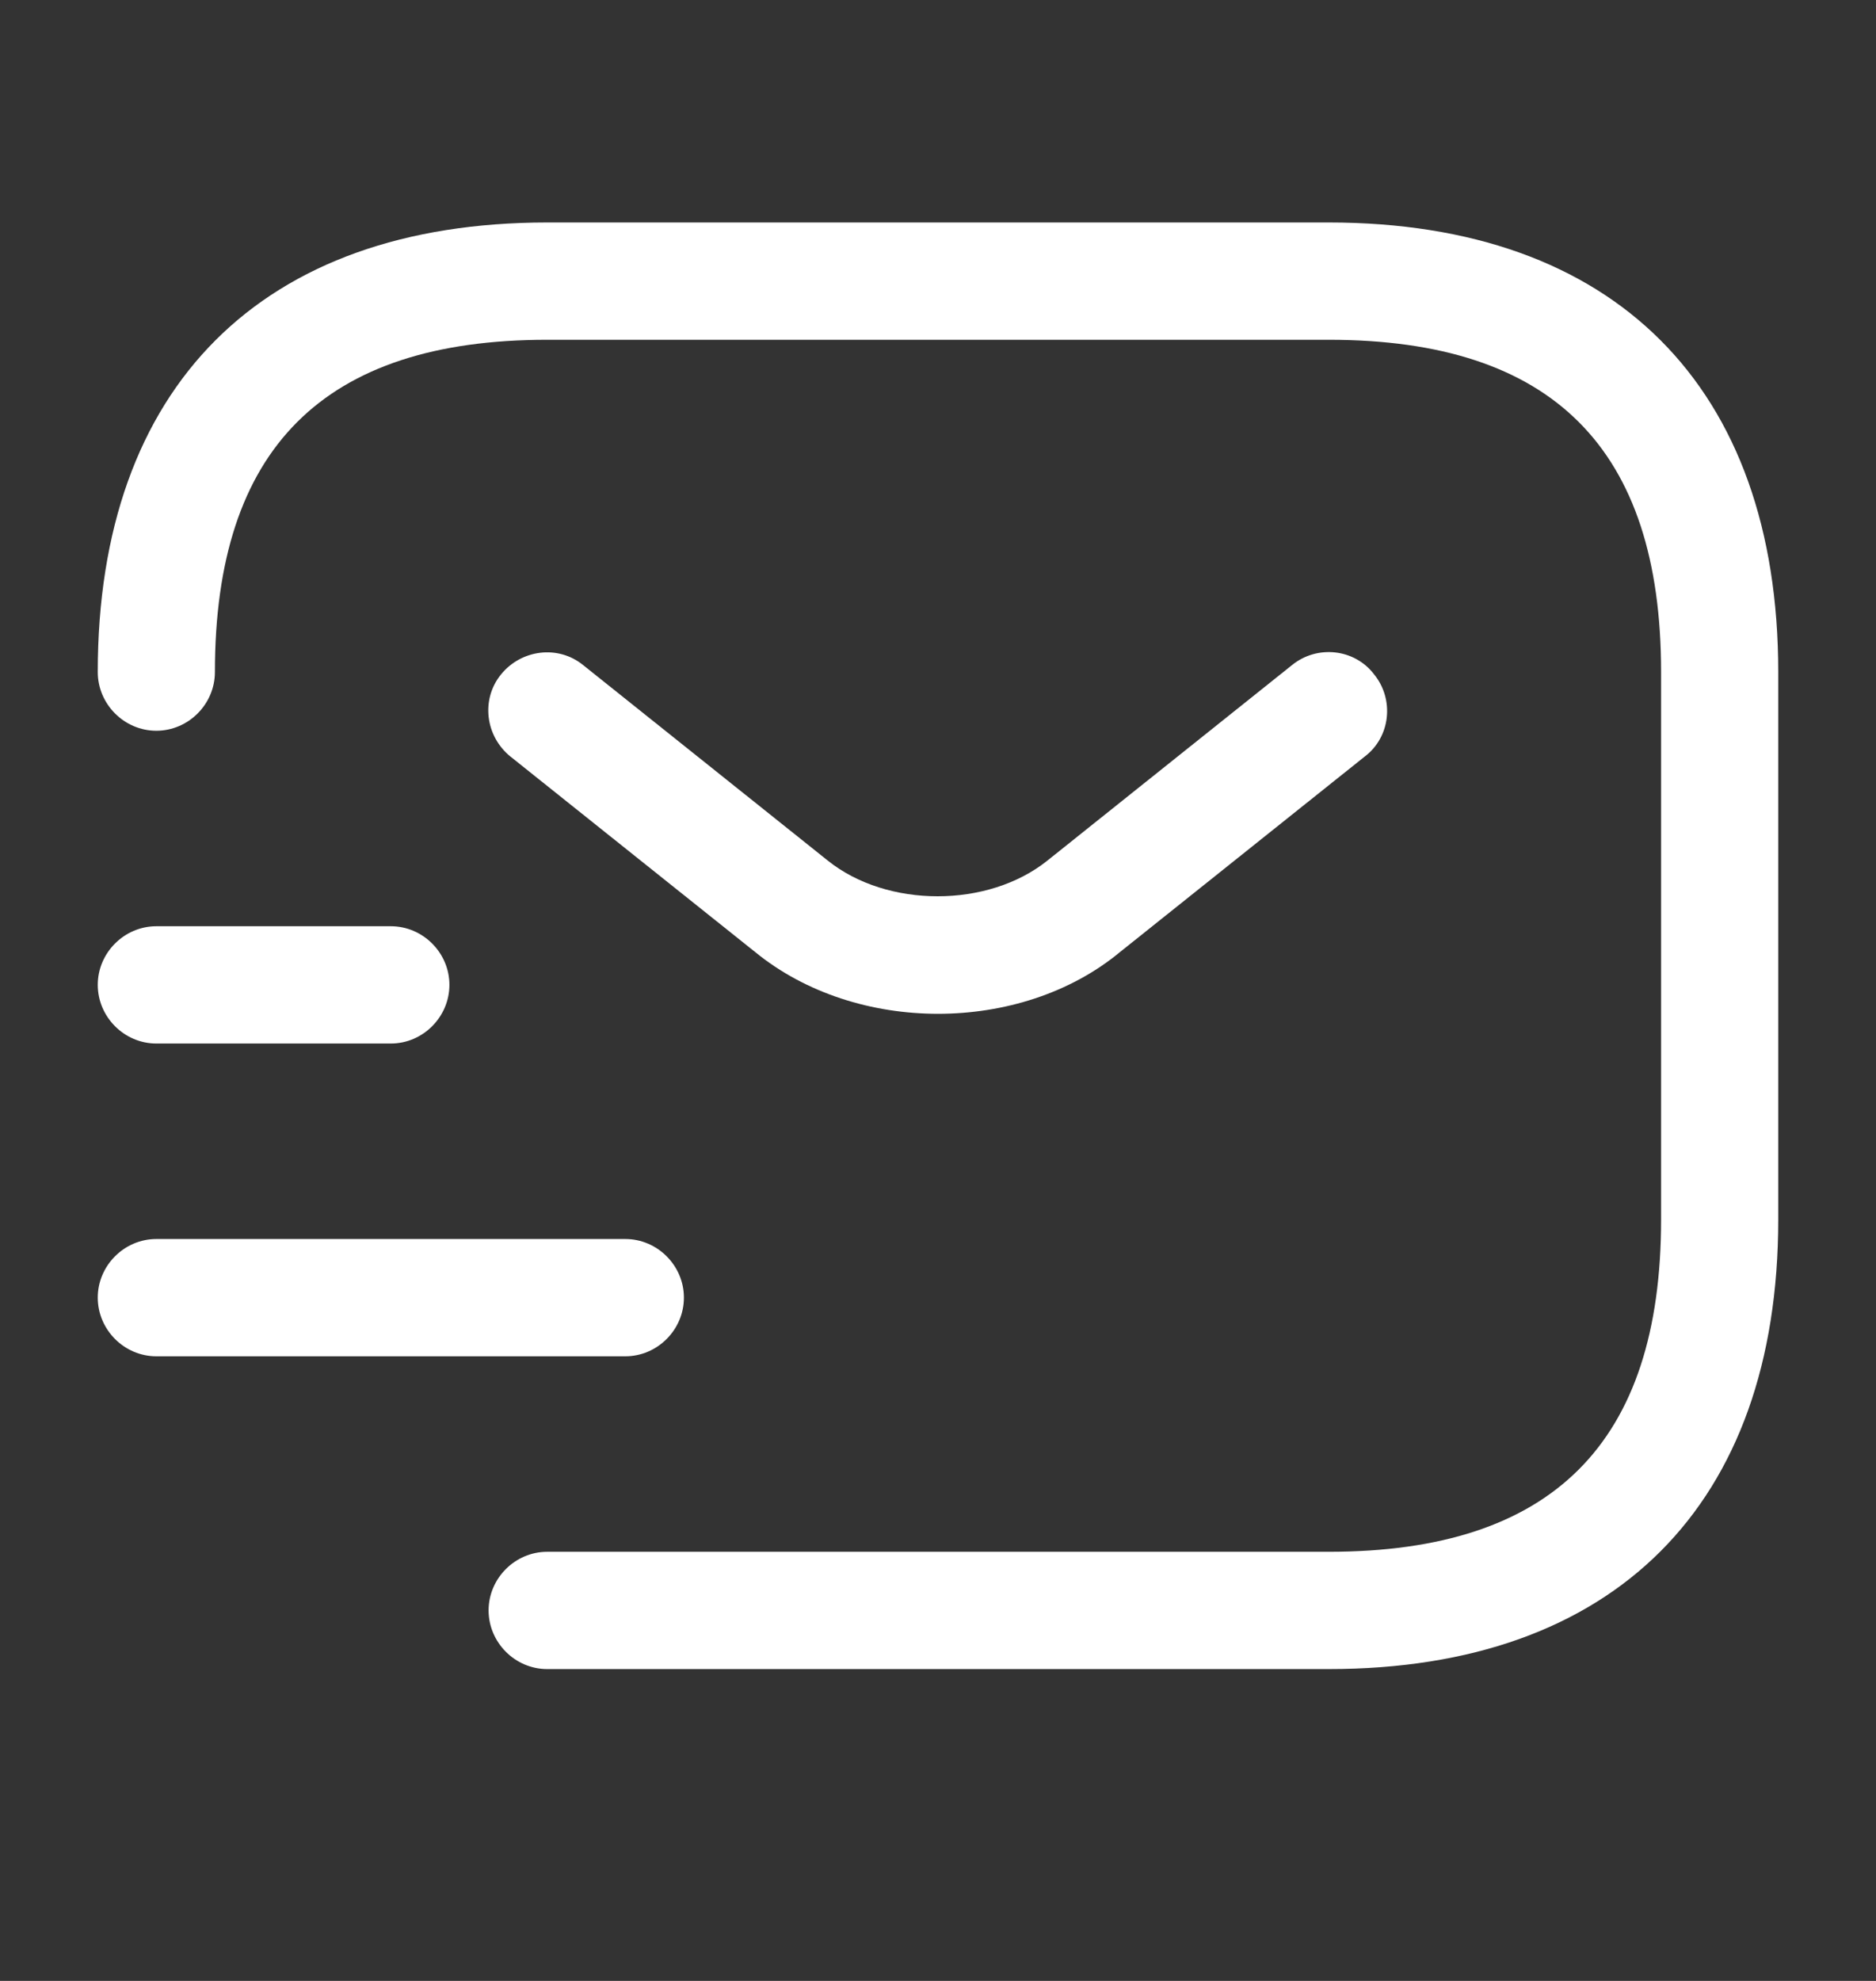 <svg width="18" height="19" viewBox="0 0 18 19" fill="none" xmlns="http://www.w3.org/2000/svg">
<rect x="0" y="0" width="18" height="19" fill="#333333" stroke="none"/>
<g id="asicon/outline/sms-tracking">
<g id="vuesax/outline/sms-tracking">
<g id="sms-tracking">
<path id="Vector" d="M12.75 16.009H5.25C4.942 16.009 4.688 15.754 4.688 15.446C4.688 15.139 4.942 14.884 5.25 14.884H12.75C14.895 14.884 15.938 13.841 15.938 11.696V6.446C15.938 4.301 14.895 3.259 12.75 3.259H5.25C3.105 3.259 2.062 4.301 2.062 6.446C2.062 6.754 1.808 7.009 1.5 7.009C1.192 7.009 0.938 6.754 0.938 6.446C0.938 3.709 2.513 2.134 5.25 2.134H12.75C15.488 2.134 17.062 3.709 17.062 6.446V11.696C17.062 14.434 15.488 16.009 12.75 16.009Z" fill="white"/>
<path id="Vector_2" d="M9 9.724C8.37 9.724 7.732 9.529 7.245 9.131L4.897 7.256C4.657 7.061 4.612 6.709 4.807 6.469C5.002 6.229 5.355 6.184 5.595 6.379L7.942 8.254C8.512 8.711 9.48 8.711 10.05 8.254L12.397 6.379C12.637 6.184 12.997 6.221 13.185 6.469C13.38 6.709 13.342 7.069 13.095 7.256L10.747 9.131C10.267 9.529 9.63 9.724 9 9.724Z" fill="white"/>
<path id="Vector_3" d="M6 13.009H1.5C1.192 13.009 0.938 12.754 0.938 12.446C0.938 12.139 1.192 11.884 1.5 11.884H6C6.308 11.884 6.562 12.139 6.562 12.446C6.562 12.754 6.308 13.009 6 13.009Z" fill="white"/>
<path id="Vector_4" d="M3.75 10.009H1.5C1.192 10.009 0.938 9.754 0.938 9.446C0.938 9.139 1.192 8.884 1.5 8.884H3.75C4.058 8.884 4.312 9.139 4.312 9.446C4.312 9.754 4.058 10.009 3.75 10.009Z" fill="white"/>
</g>
</g>
</g>
</svg>
